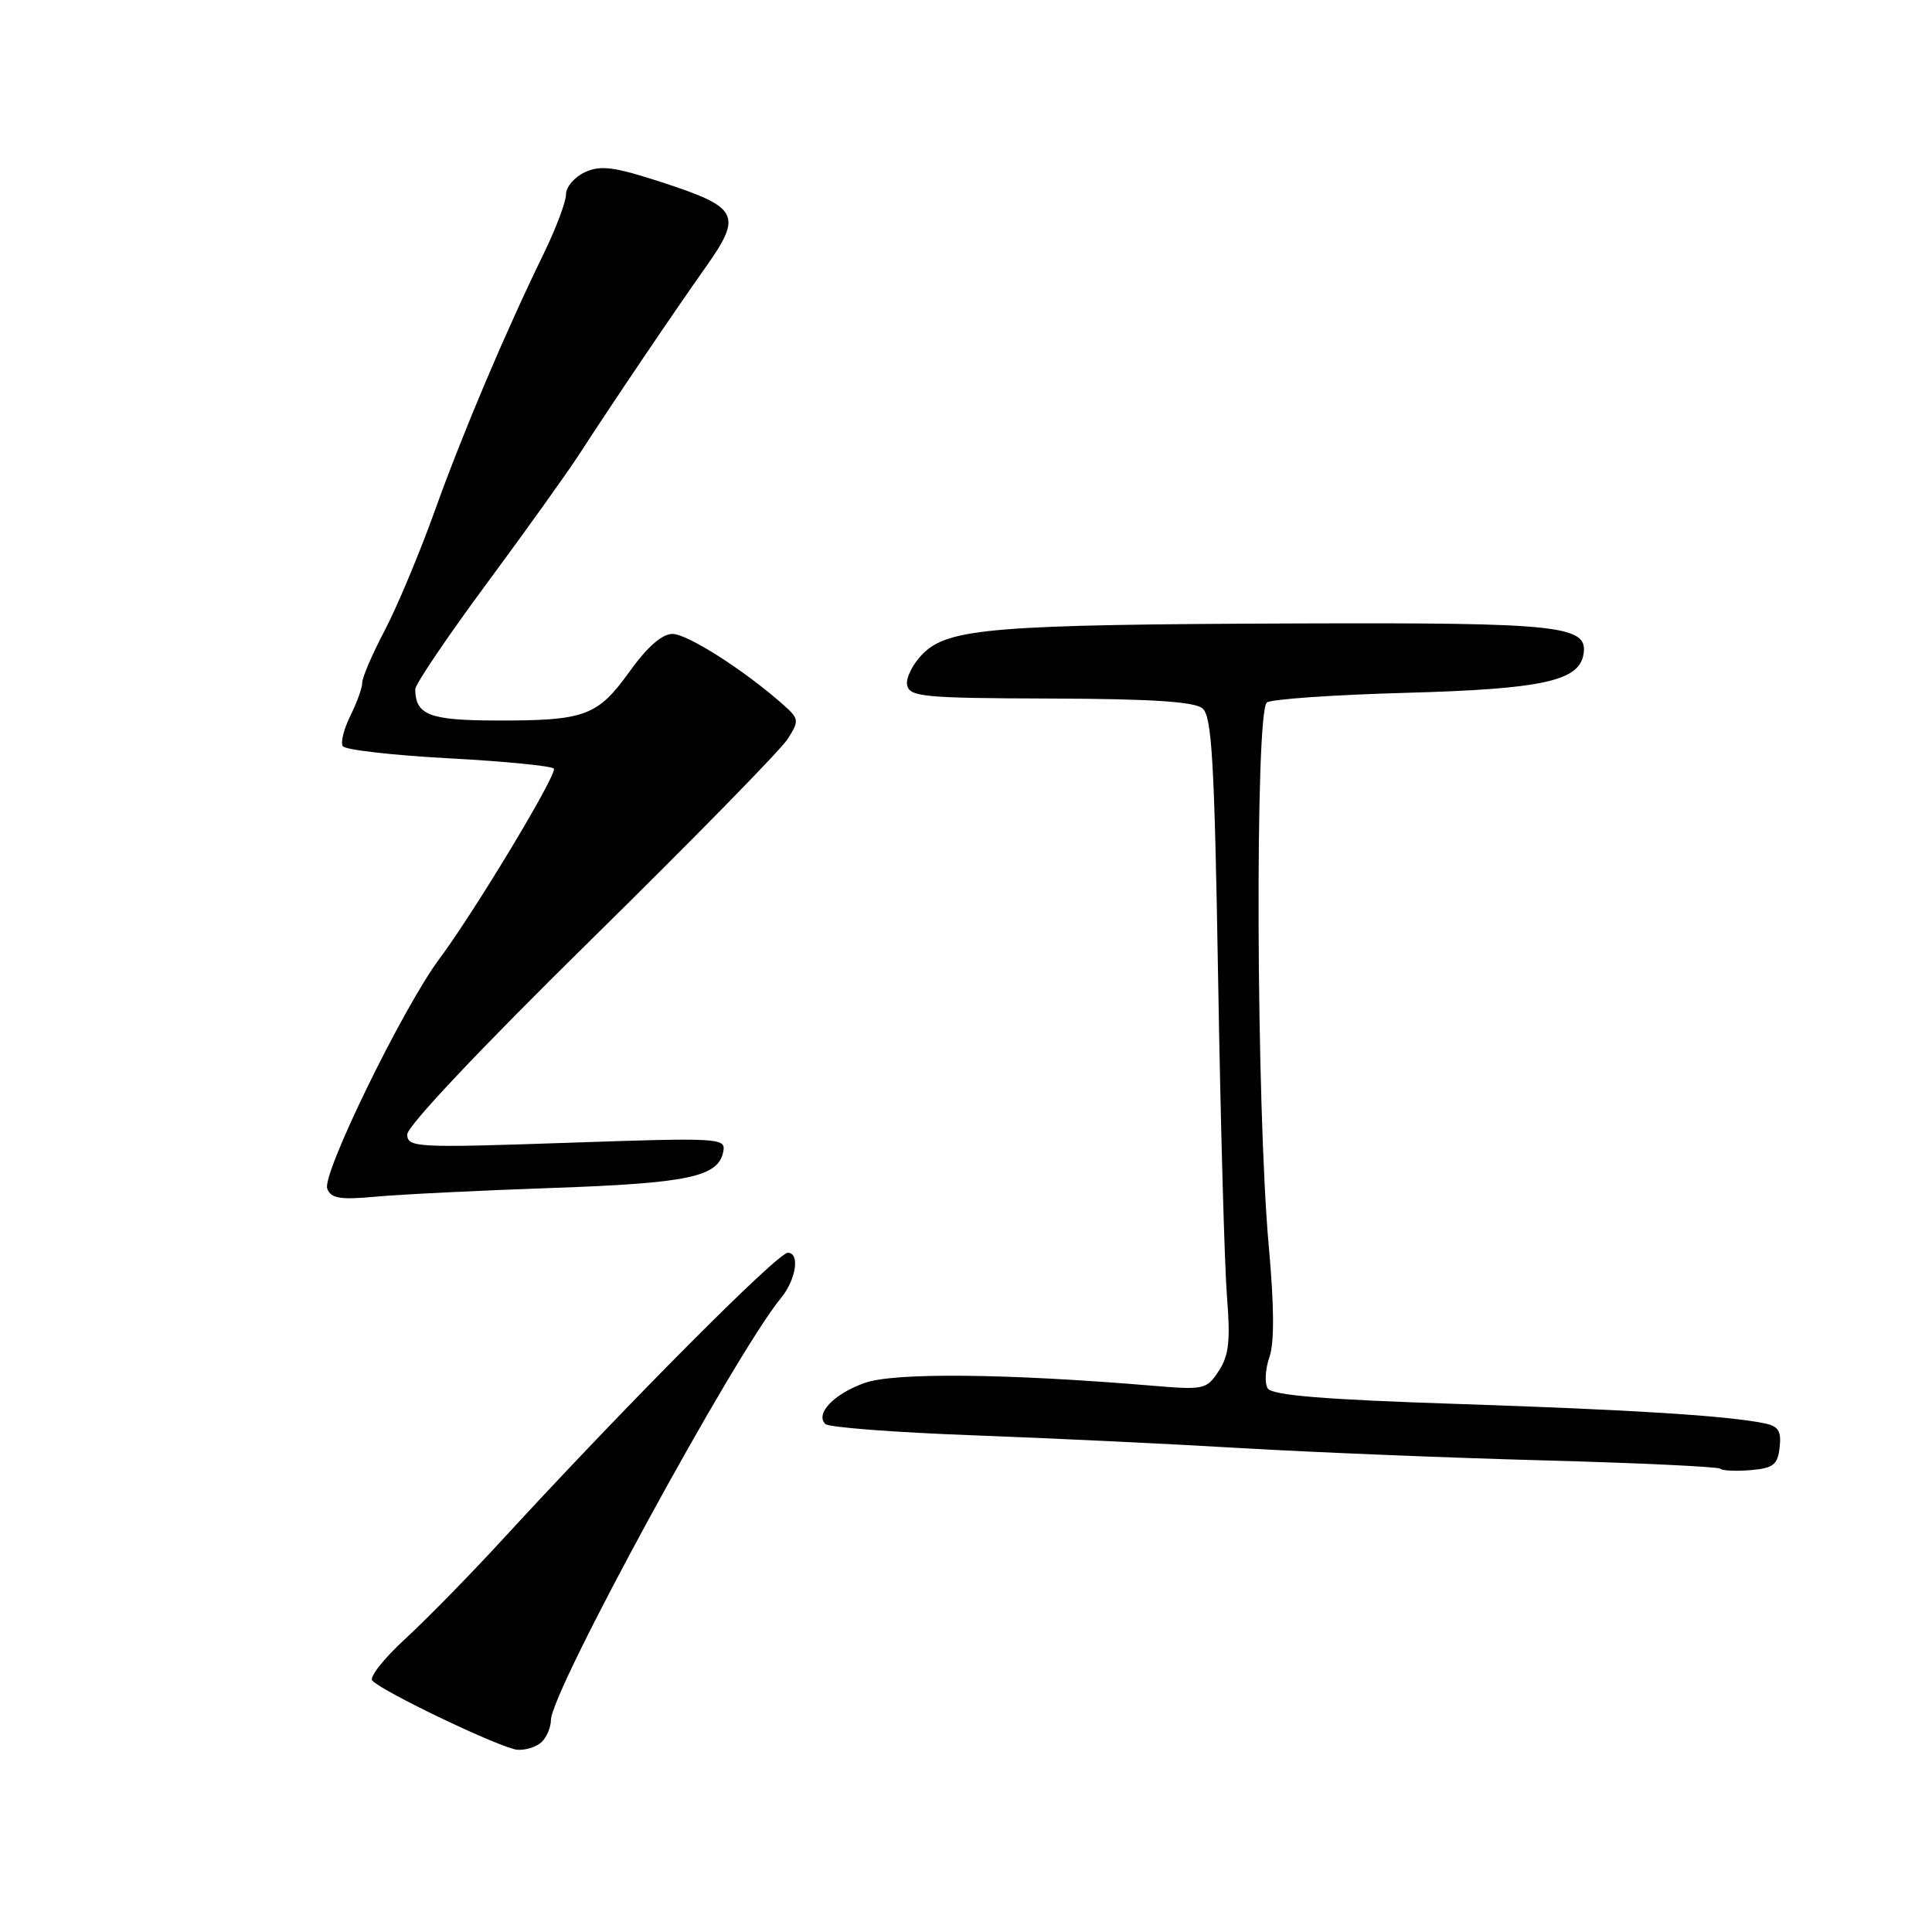 <?xml version="1.0" encoding="UTF-8" standalone="no"?>
<!DOCTYPE svg PUBLIC "-//W3C//DTD SVG 1.1//EN" "http://www.w3.org/Graphics/SVG/1.1/DTD/svg11.dtd" >
<svg xmlns="http://www.w3.org/2000/svg" xmlns:xlink="http://www.w3.org/1999/xlink" version="1.1" viewBox="0 0 256 256">
 <g >
 <path fill="currentColor"
d=" M 71.80 230.80 C 72.46 230.14 73.00 228.84 73.00 227.92 C 73.00 224.13 97.39 179.39 103.48 172.00 C 105.48 169.57 106.03 166.00 104.39 166.00 C 103.03 166.00 83.05 186.08 66.58 204.00 C 62.28 208.68 56.47 214.61 53.66 217.19 C 50.85 219.78 48.90 222.25 49.33 222.69 C 50.78 224.22 66.50 231.71 68.55 231.85 C 69.68 231.93 71.14 231.46 71.80 230.80 Z  M 235.81 191.78 C 236.06 189.63 235.65 188.97 233.81 188.60 C 228.88 187.59 216.54 186.81 193.13 186.03 C 175.37 185.45 168.55 184.88 167.98 183.97 C 167.55 183.28 167.65 181.43 168.20 179.85 C 168.87 177.94 168.84 173.13 168.13 165.25 C 166.45 146.82 166.27 94.07 167.88 93.07 C 168.60 92.63 176.92 92.06 186.37 91.80 C 204.18 91.31 209.14 90.25 209.80 86.81 C 210.55 82.88 207.05 82.49 171.95 82.61 C 131.77 82.75 125.67 83.24 122.29 86.62 C 120.96 87.95 120.01 89.82 120.20 90.77 C 120.50 92.33 122.34 92.51 139.18 92.56 C 152.51 92.60 158.25 92.97 159.33 93.86 C 160.58 94.90 160.92 100.69 161.41 129.80 C 161.73 148.88 162.26 167.78 162.58 171.80 C 163.05 177.65 162.84 179.60 161.49 181.66 C 159.88 184.12 159.53 184.19 152.66 183.61 C 133.31 181.99 118.48 181.85 114.56 183.25 C 110.48 184.71 107.99 187.32 109.36 188.69 C 109.79 189.13 118.55 189.80 128.82 190.18 C 139.10 190.56 155.20 191.33 164.60 191.89 C 174.01 192.44 192.00 193.17 204.58 193.51 C 217.17 193.85 227.68 194.35 227.95 194.61 C 228.21 194.88 230.02 194.96 231.96 194.80 C 234.98 194.54 235.55 194.10 235.81 191.78 Z  M 73.14 157.41 C 91.26 156.78 95.20 155.94 95.84 152.58 C 96.19 150.78 95.39 150.73 75.10 151.43 C 55.09 152.11 54.00 152.05 53.96 150.32 C 53.94 149.24 63.77 138.82 78.34 124.50 C 91.76 111.30 103.48 99.34 104.37 97.92 C 105.92 95.48 105.89 95.25 103.75 93.35 C 98.67 88.84 91.10 84.00 89.11 84.00 C 87.72 84.00 85.77 85.71 83.40 89.01 C 79.17 94.90 77.50 95.51 65.70 95.47 C 56.90 95.45 55.06 94.74 55.02 91.34 C 55.01 90.69 59.27 84.39 64.48 77.34 C 69.70 70.28 75.21 62.58 76.73 60.23 C 81.19 53.34 89.19 41.51 93.46 35.47 C 98.42 28.46 97.93 27.49 87.72 24.16 C 81.39 22.10 79.61 21.86 77.52 22.81 C 76.14 23.44 75.00 24.76 75.00 25.74 C 75.00 26.73 73.69 30.22 72.09 33.51 C 66.91 44.14 61.36 57.25 57.60 67.72 C 55.58 73.34 52.59 80.47 50.96 83.57 C 49.33 86.67 48.00 89.76 48.00 90.45 C 48.00 91.13 47.29 93.11 46.43 94.83 C 45.57 96.56 45.11 98.38 45.42 98.87 C 45.72 99.36 52.05 100.08 59.49 100.48 C 66.92 100.88 73.18 101.50 73.39 101.85 C 73.84 102.62 62.92 120.75 58.20 127.08 C 53.40 133.52 42.63 155.59 43.36 157.50 C 43.86 158.80 45.05 159.00 49.74 158.57 C 52.91 158.27 63.44 157.75 73.14 157.41 Z "/>
</g>
</svg>